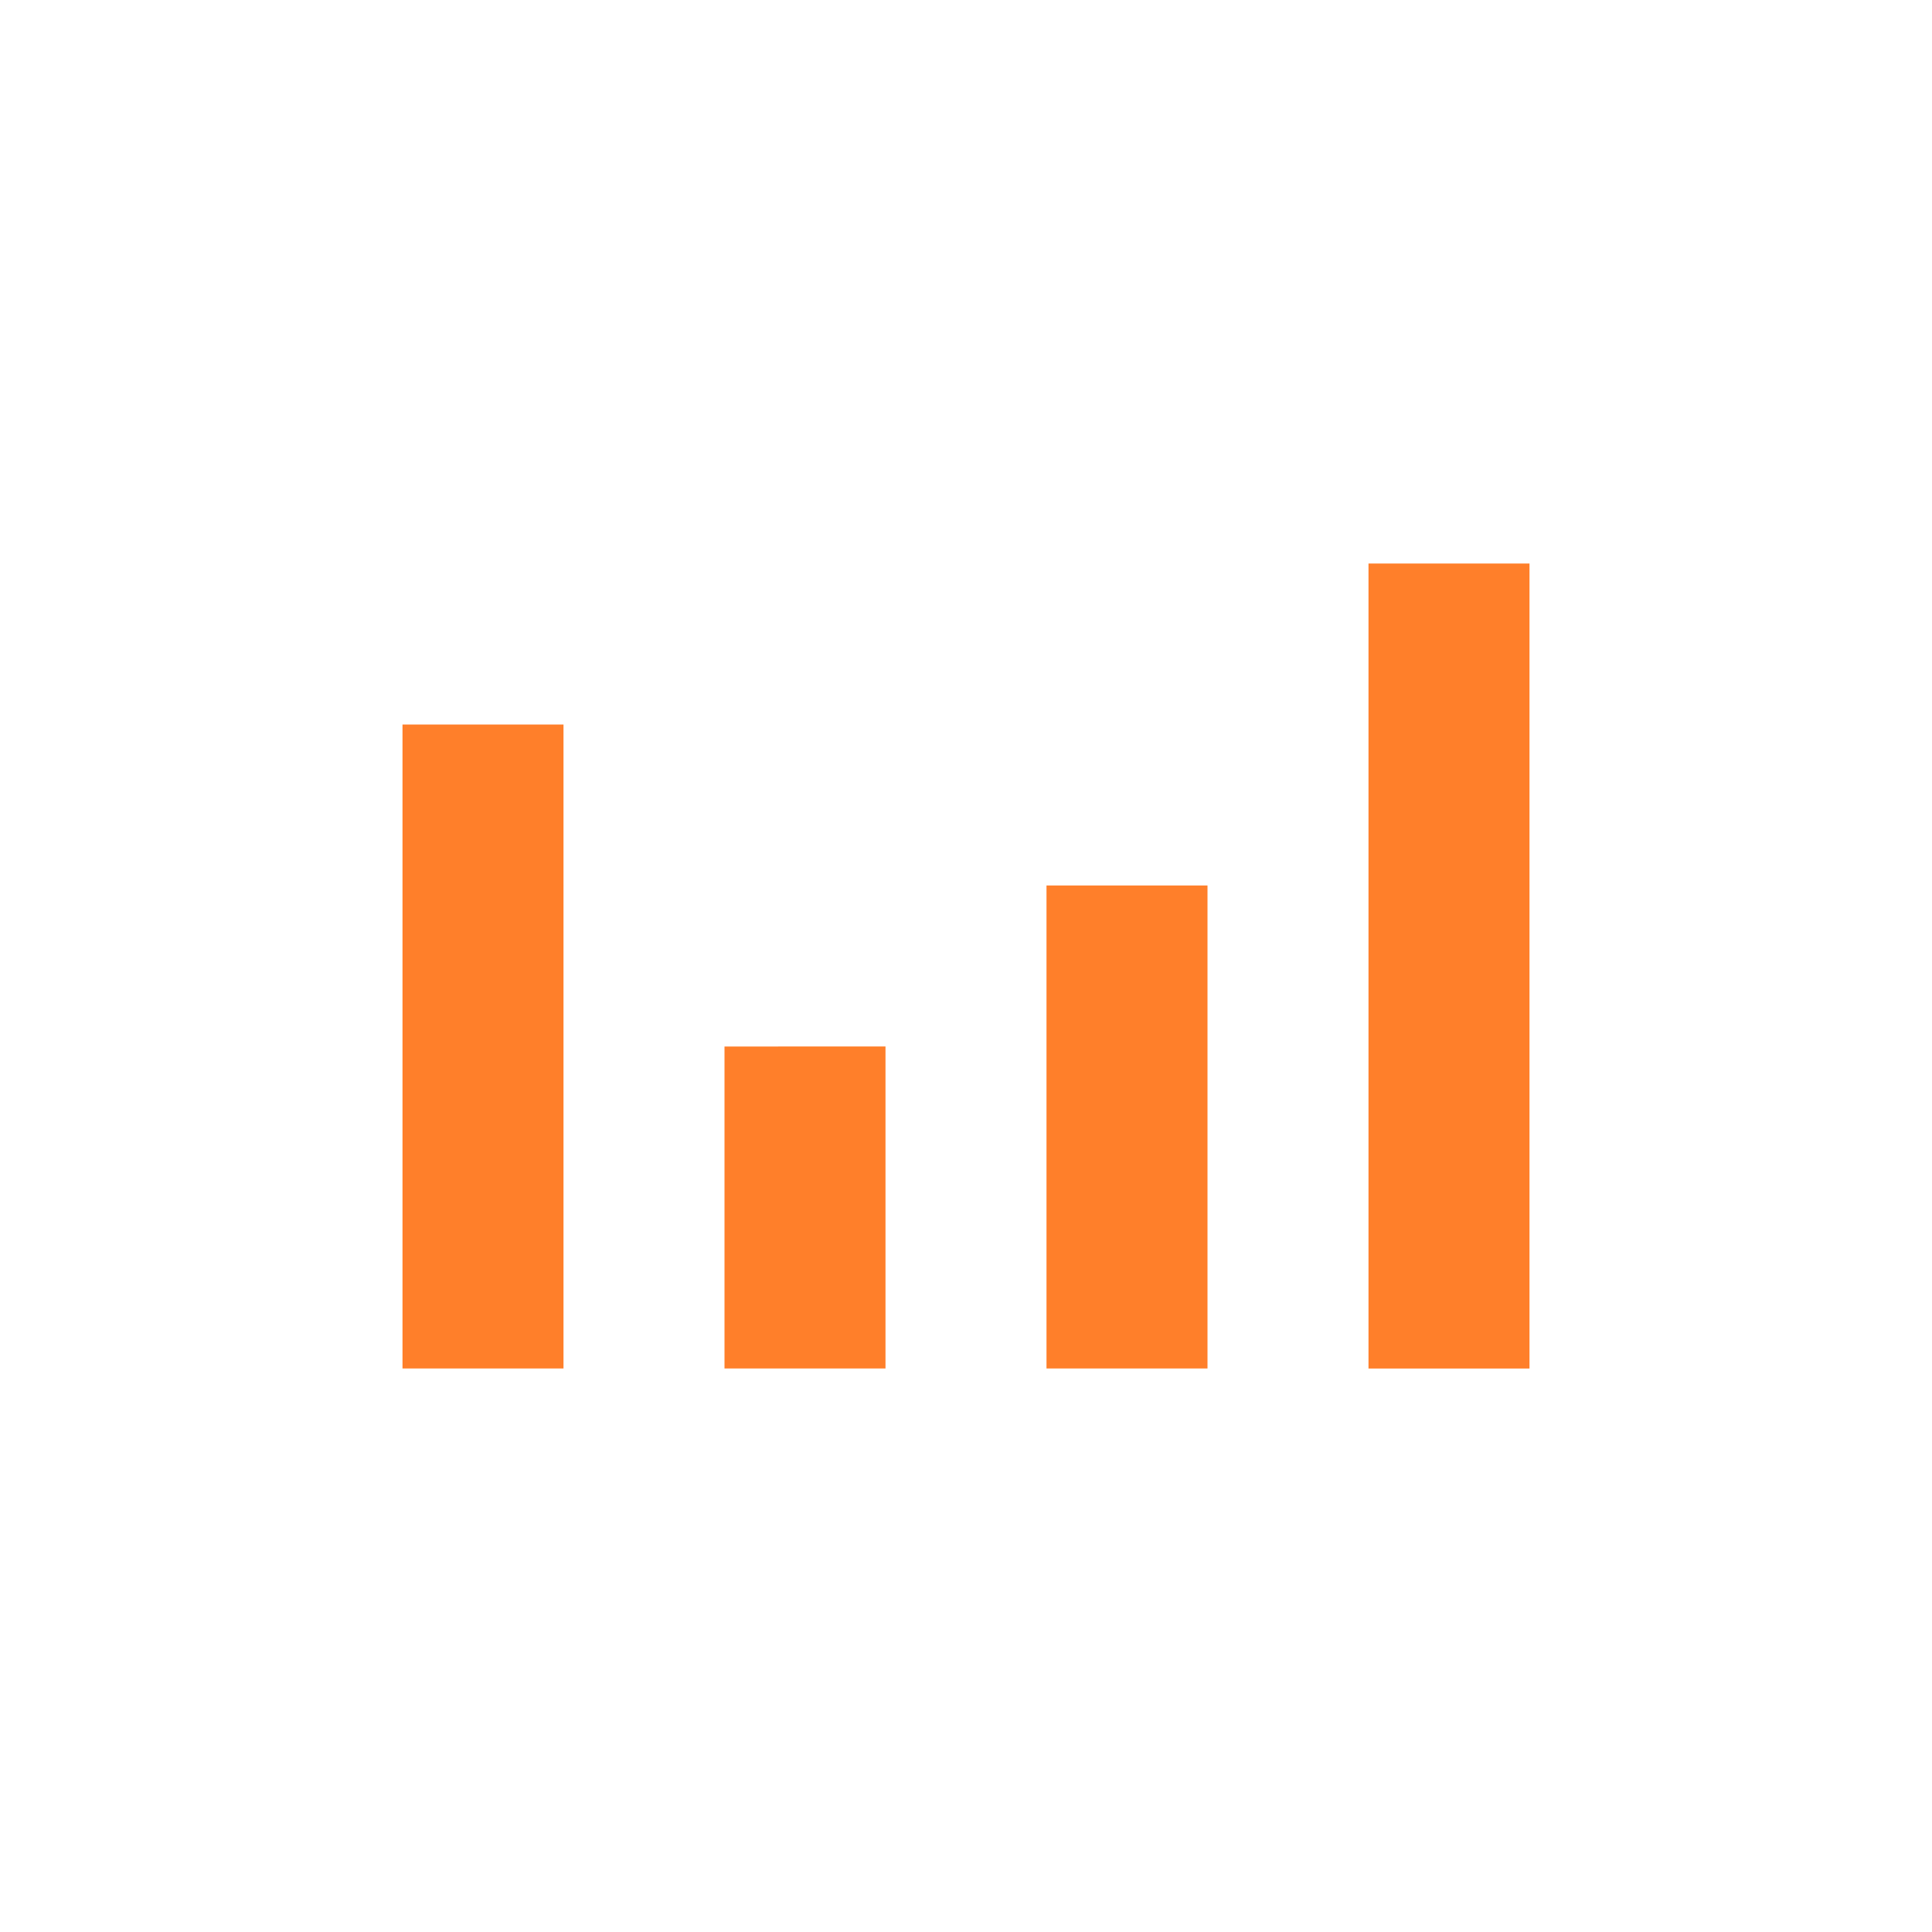 <svg xmlns="http://www.w3.org/2000/svg" width="24" height="24"><defs><style id="current-color-scheme"></style></defs><path d="M17 7v10h2V7h-2zM5 9v8h2V9H5zm8 2v6h2v-6h-2zm-4 2v4h2v-4H9z" fill="currentColor" color="#ff7f2a"/></svg>
